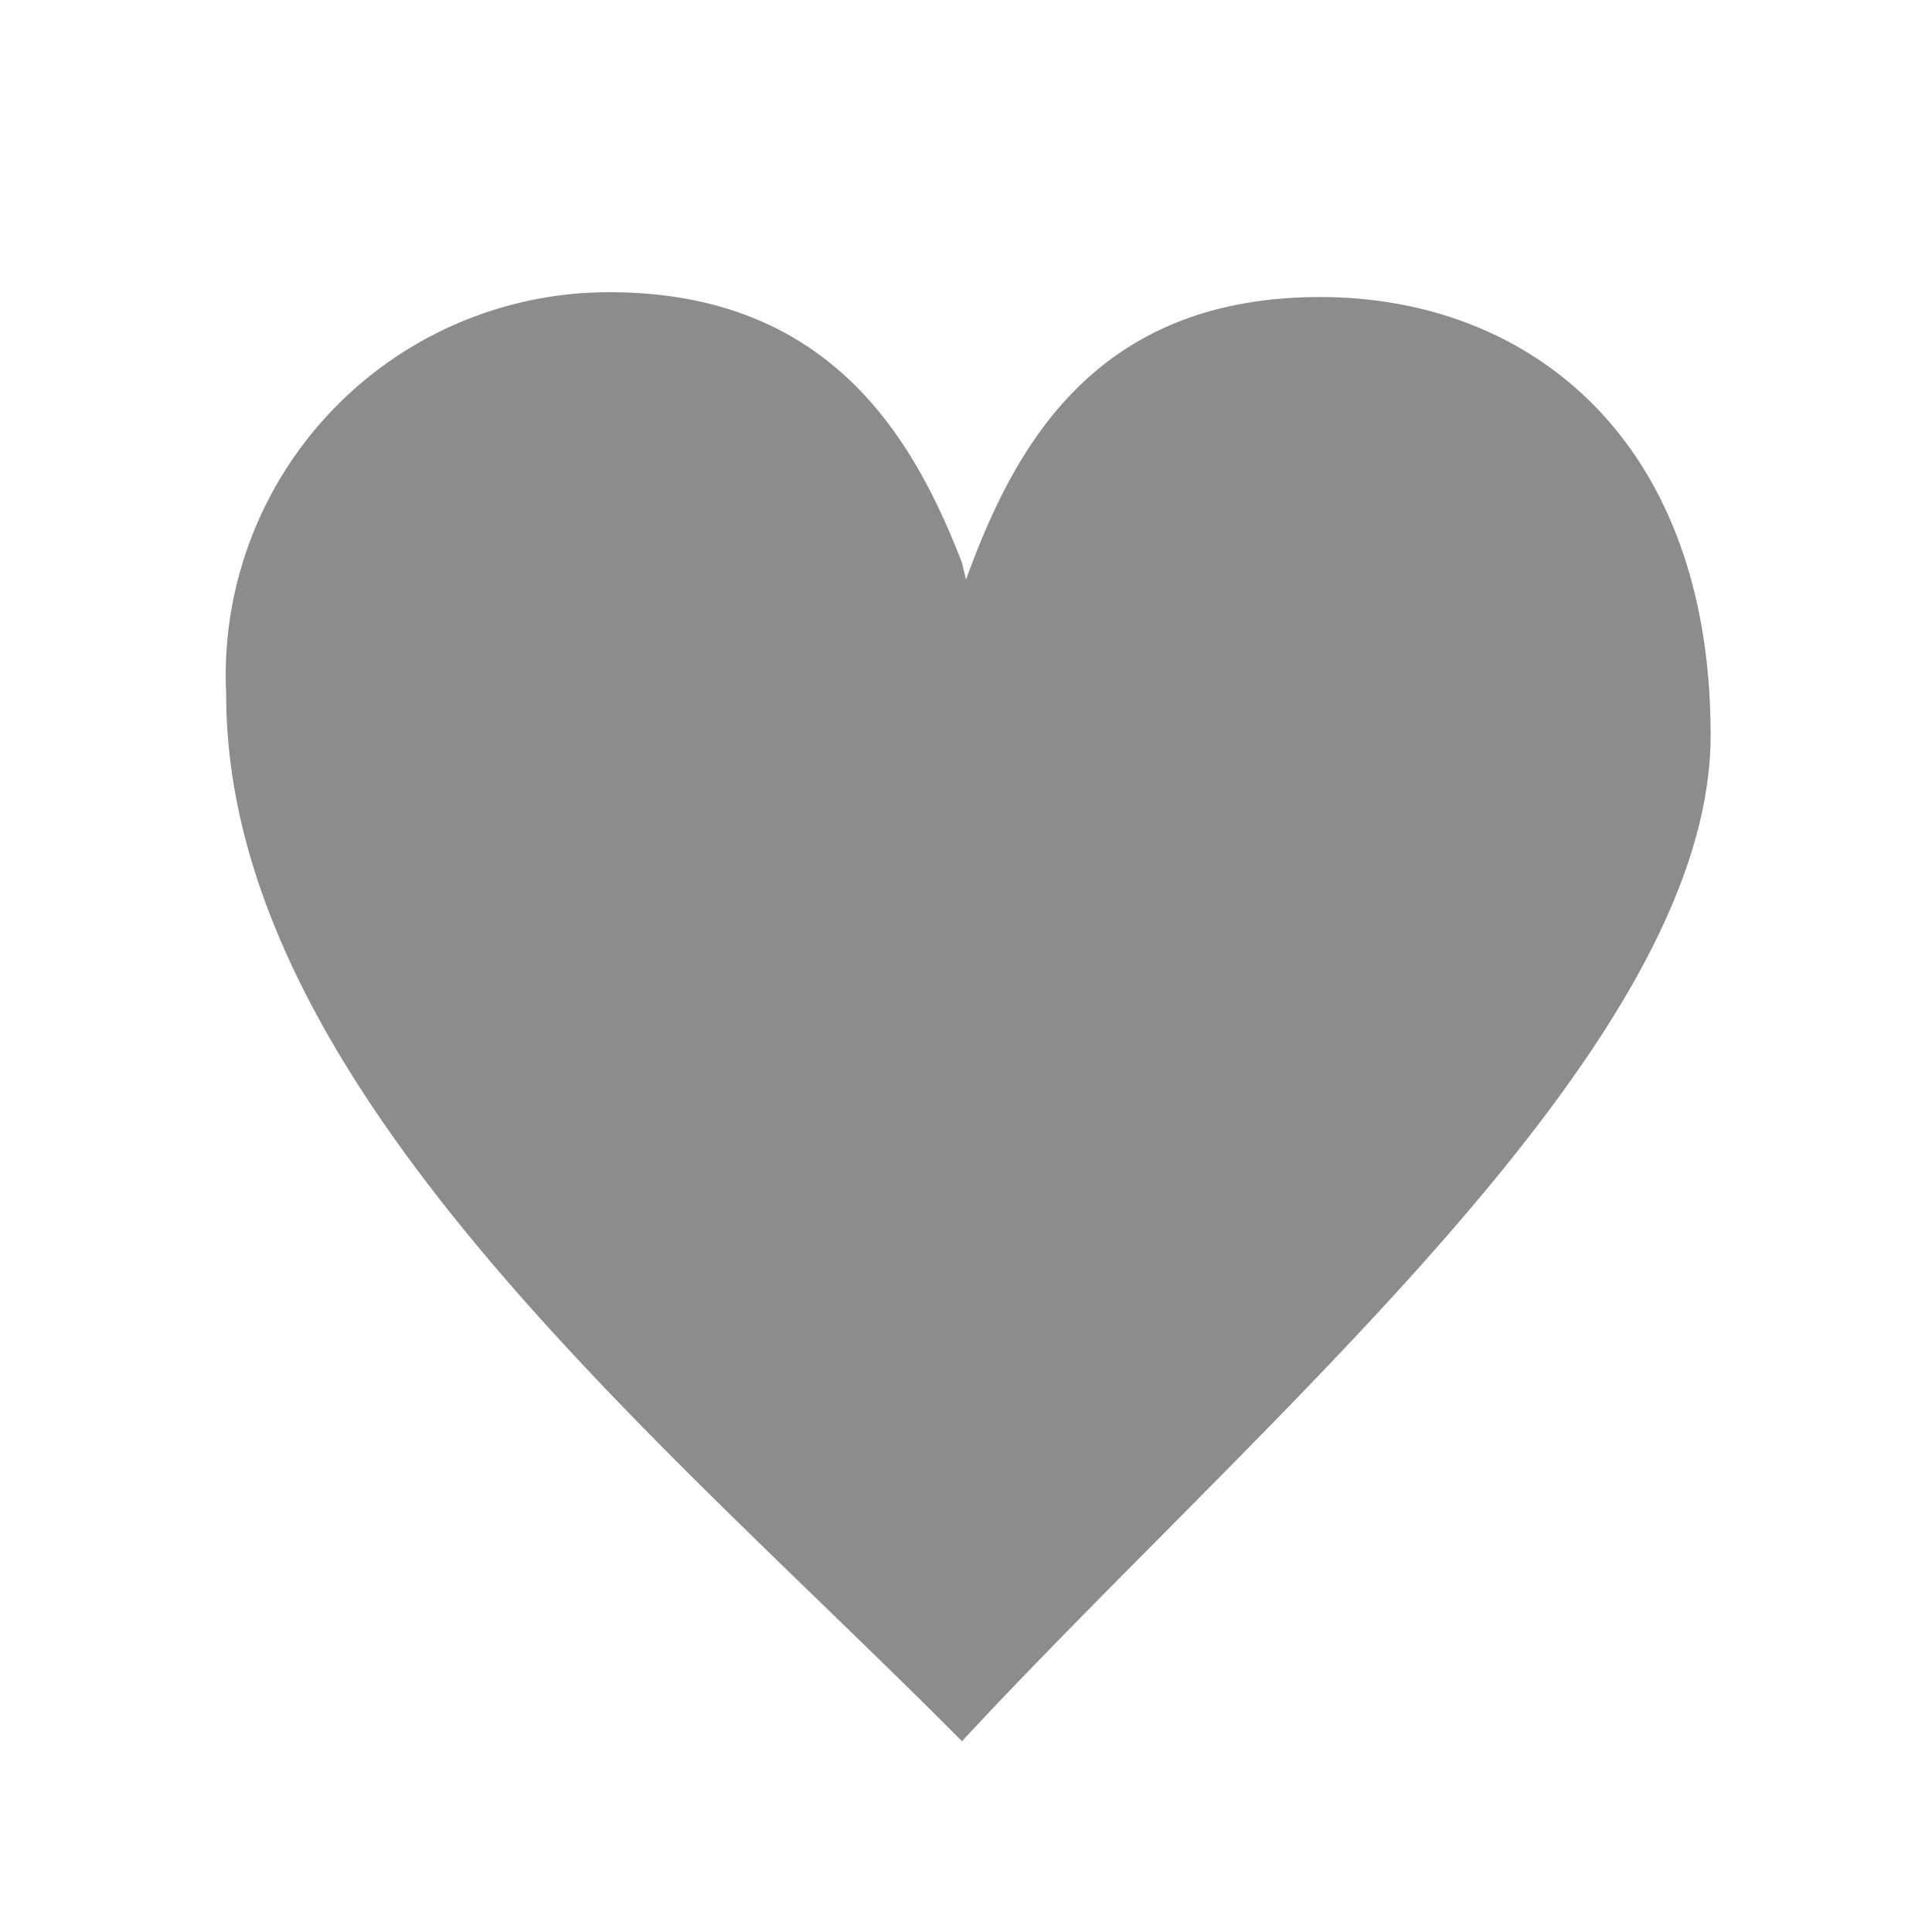 <svg id="image" xmlns="http://www.w3.org/2000/svg" viewBox="0 0 24 24"><title>btn_heart</title><path d="M12,7.2c.59-1.62,1.58-3.51,4.4-3.51,2.59,0,4.85,1.76,4.85,5.44,0,3.87-5.56,8.47-9.3,12.5-3.74-3.77-9.14-8.15-9.14-13a4.76,4.76,0,0,1,4.76-5c2.76,0,3.79,1.84,4.38,3.36Z" style="fill:#8c8c8c"/></svg>